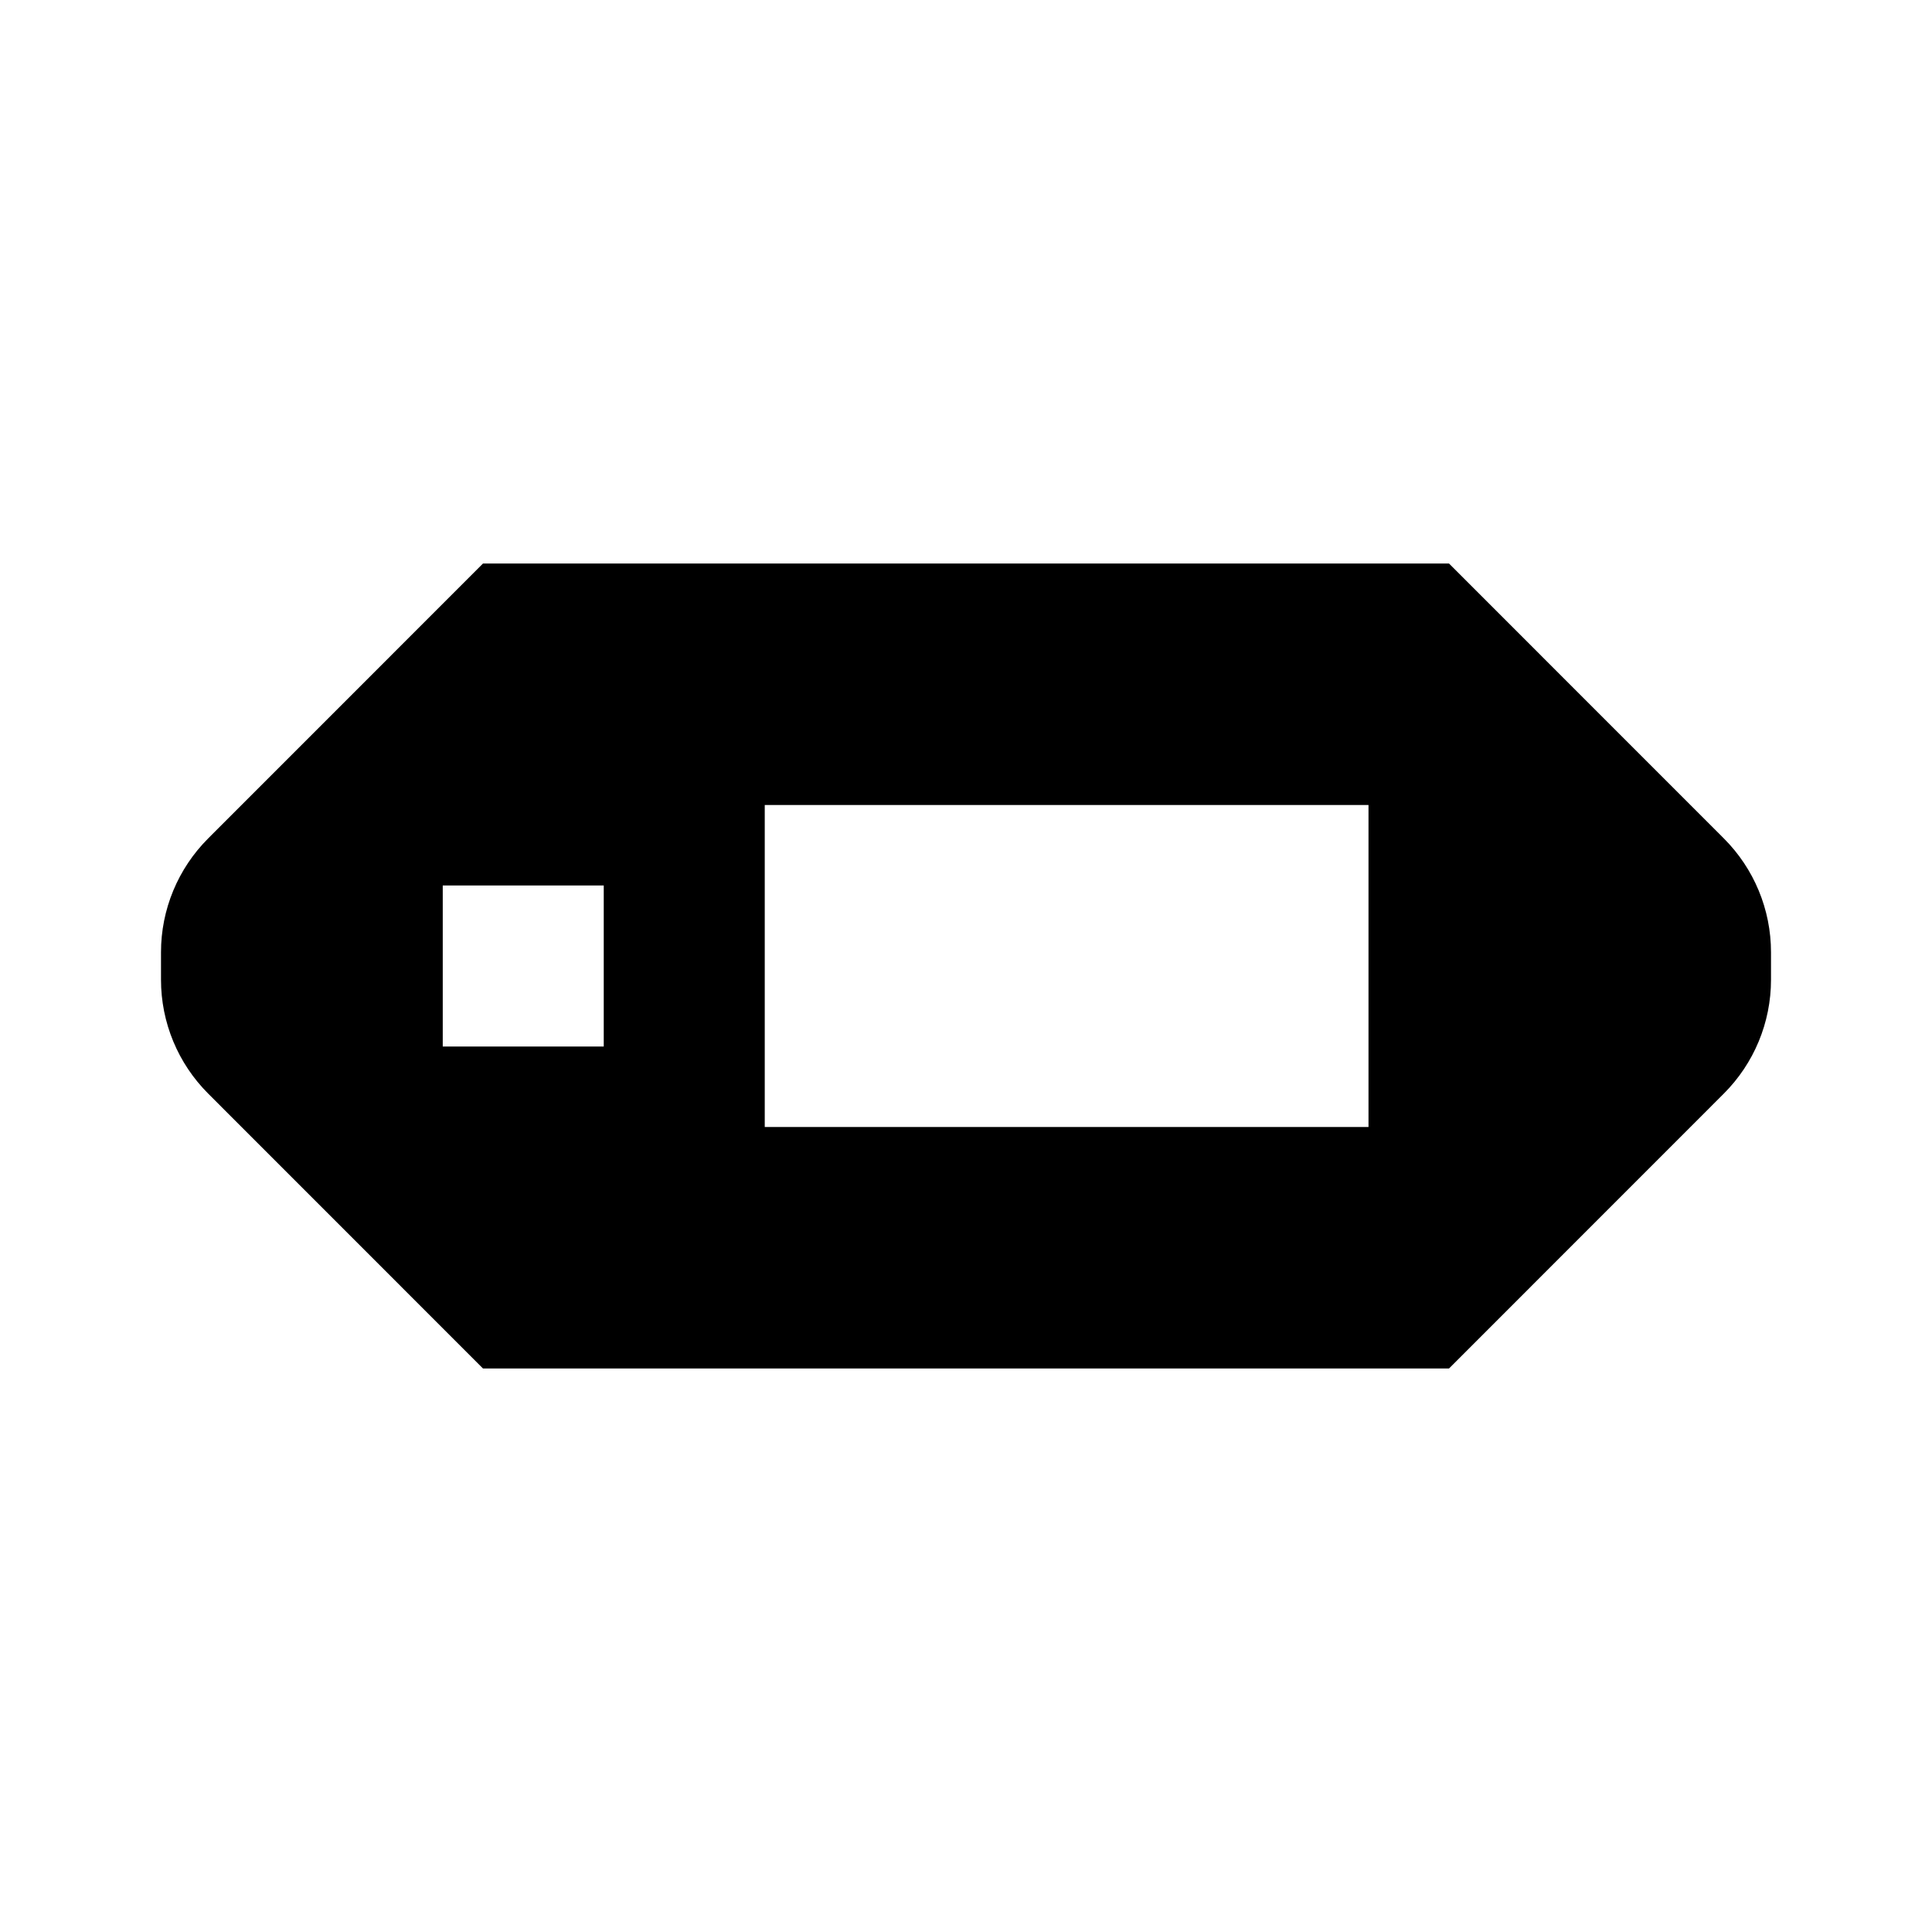 <svg xmlns="http://www.w3.org/2000/svg" width="1.5em" height="1.5em" fill="none" viewBox="0 0 24 24"><path fill="currentColor" d="M21.414 10.415L18 7H6L2.586 10.415C2.211 10.79 2 11.298 2 11.829V12.171C2 12.702 2.211 13.21 2.586 13.585L6 17H18L21.414 13.585C21.789 13.21 22 12.702 22 12.171V11.829C22 11.298 21.789 10.79 21.414 10.415ZM7.5 13H5.5V11H7.5V13ZM17 14H9.5V10H17V14Z"/></svg>